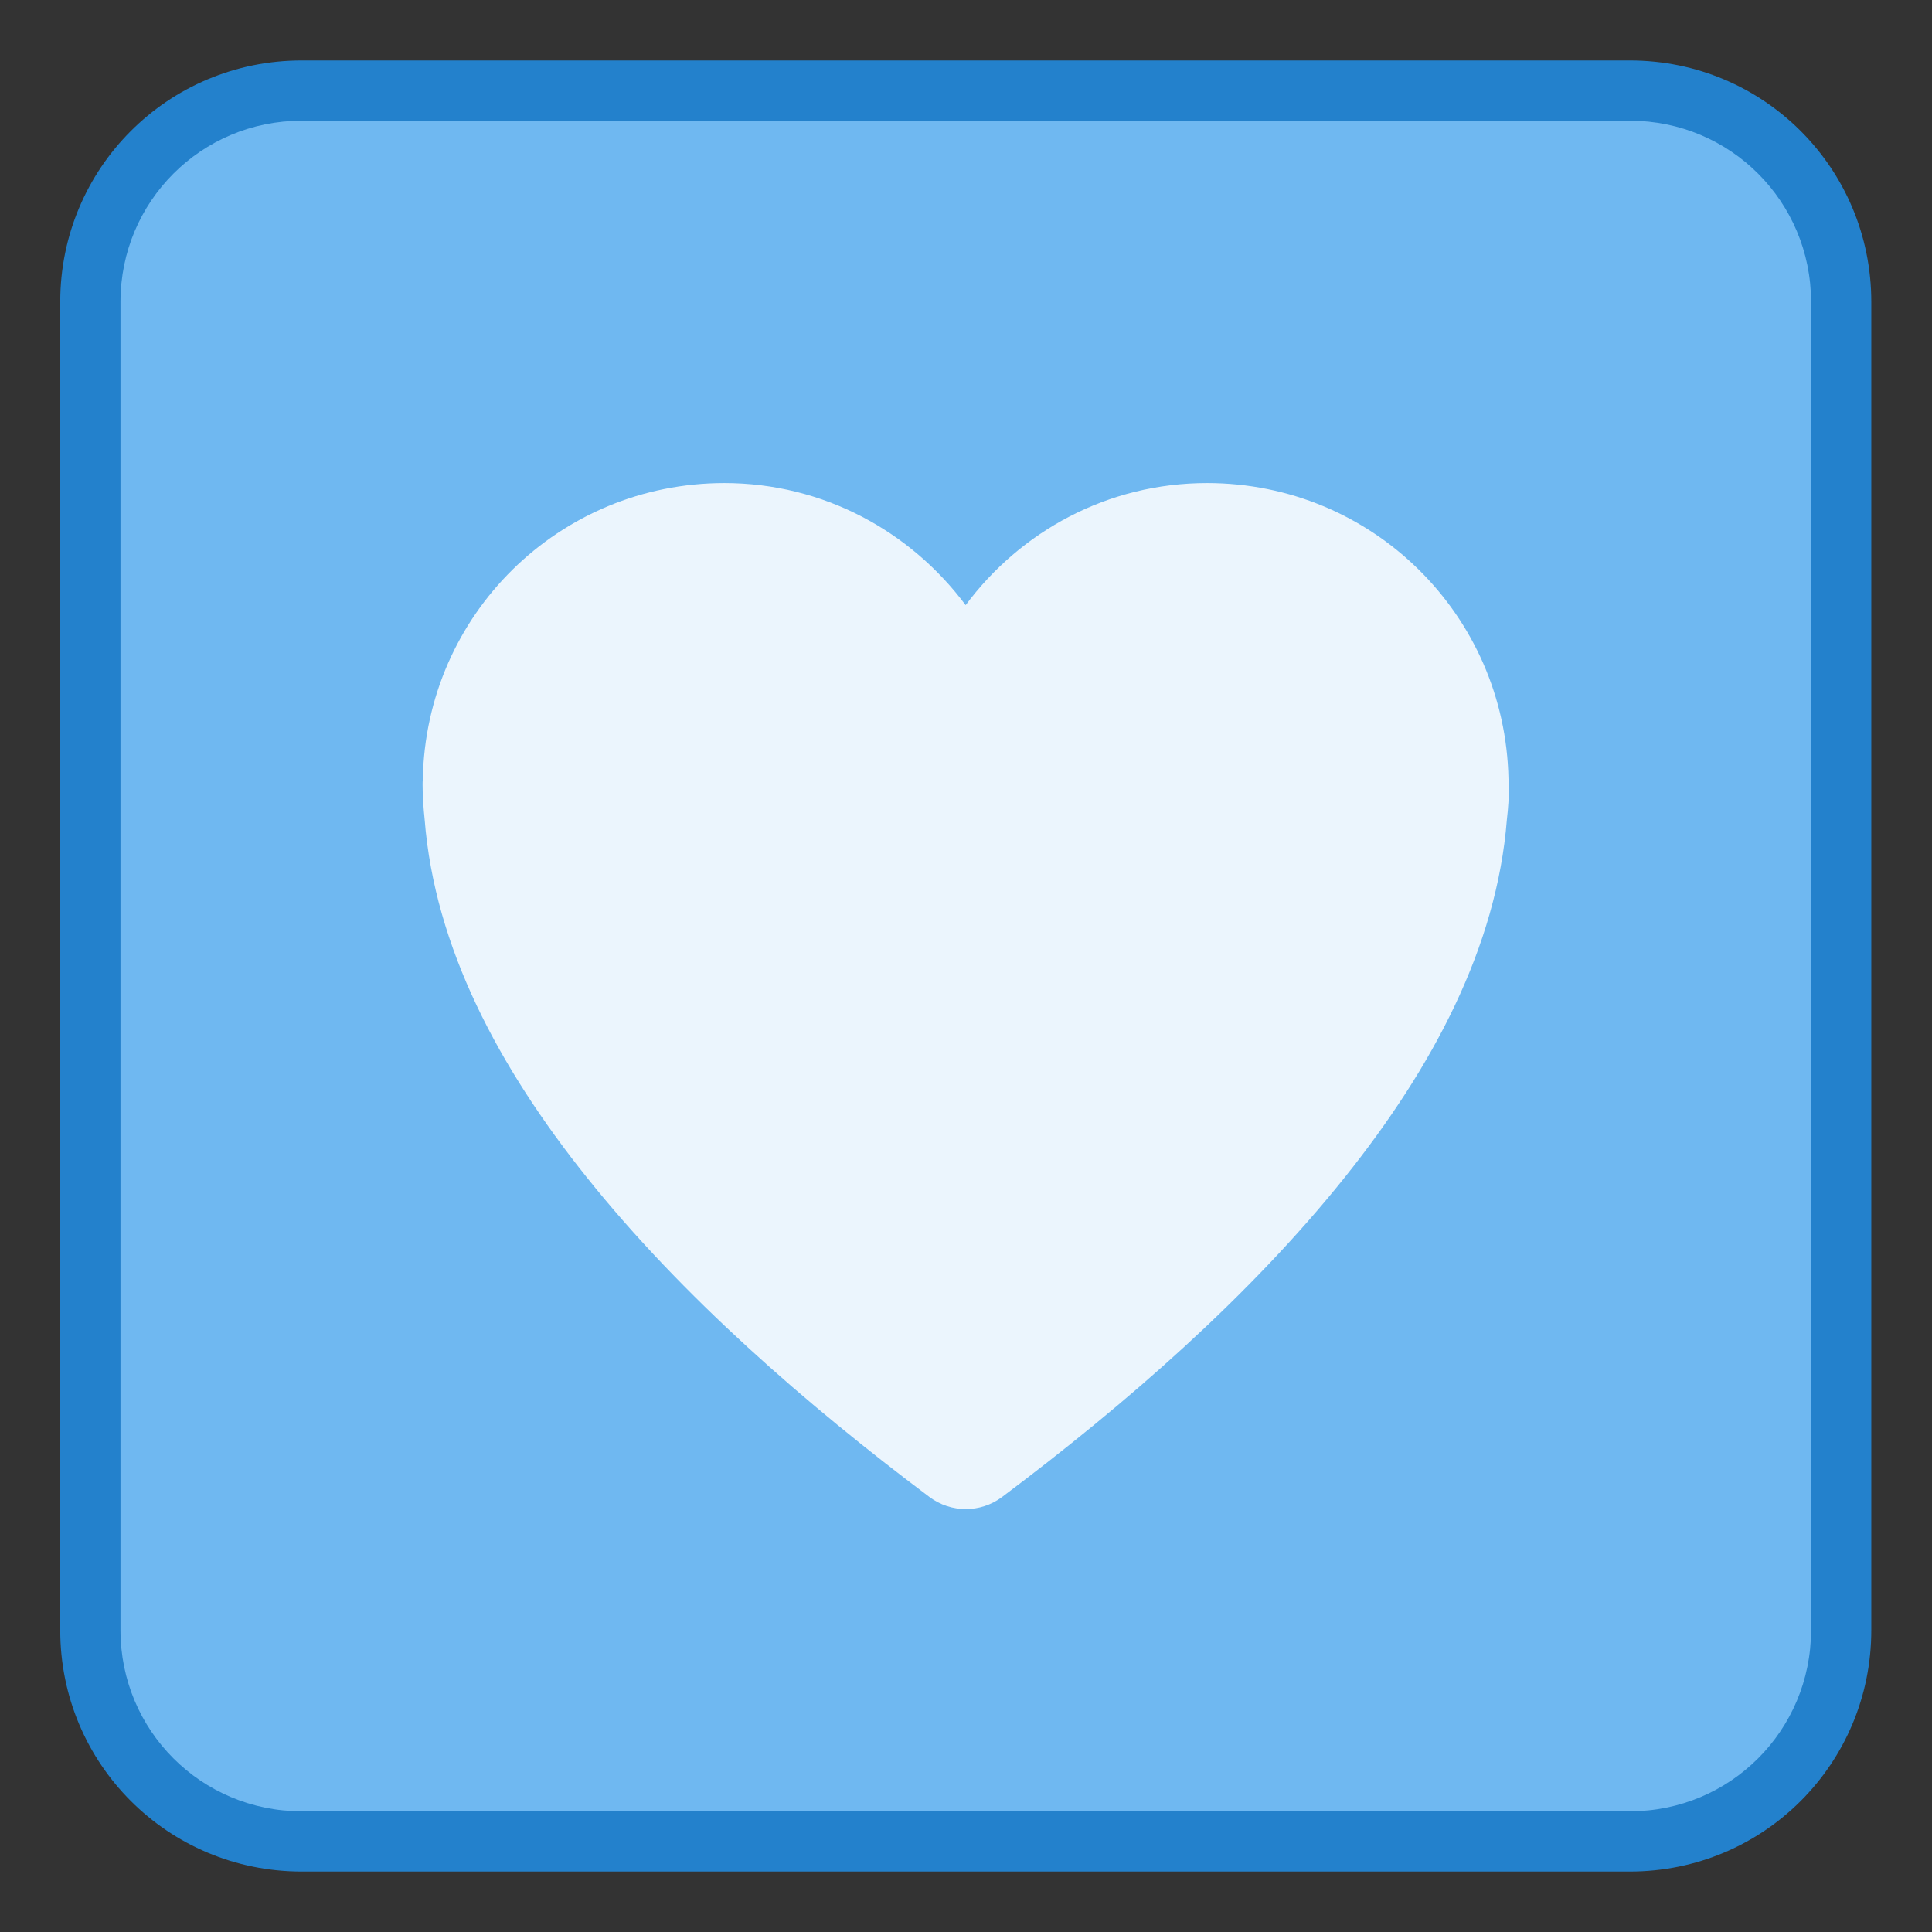 <svg height="32" viewBox="0 0 8.467 8.467" width="32" xmlns="http://www.w3.org/2000/svg"><rect x="0" y="0" width="8.467" height="8.467" fill="#333333" stroke="none"/><g transform="translate(2.06 .822)"><path d="m-.738-.557h5.821c.586 0 1.058.472 1.058 1.058v5.821c0 .586-.472 1.058-1.058 1.058h-5.821c-.586 0-1.058-.472-1.058-1.058v-5.821c0-.586.472-1.058 1.058-1.058z" fill="#2381cc"/><path d="m-.738-.293h5.821c.44 0 .794.354.794.794v5.821c0 .44-.354.794-.794.794h-5.821c-.44 0-.794-.354-.794-.794v-5.821c0-.44.354-.794.794-.794z" fill="#6fb8f1"/></g><path d="m3.175 2.117c-.725 0-1.309.577-1.322 1.298-.001.008-.001.017-.001.025 0 .051.004.102.009.151.044.561.326 1.088.71 1.568.418.523.963.997 1.503 1.402.094.07.223.07.317 0 .54-.405 1.085-.879 1.503-1.402.384-.48.666-1.008.71-1.568.006-.05.009-.1.009-.151-0-.009-.001-.018-.002-.026-.014-.72-.597-1.297-1.321-1.297-.436 0-.818.212-1.058.535-.241-.323-.623-.535-1.058-.535z" fill="#ecf6fd" opacity=".99"/></svg>